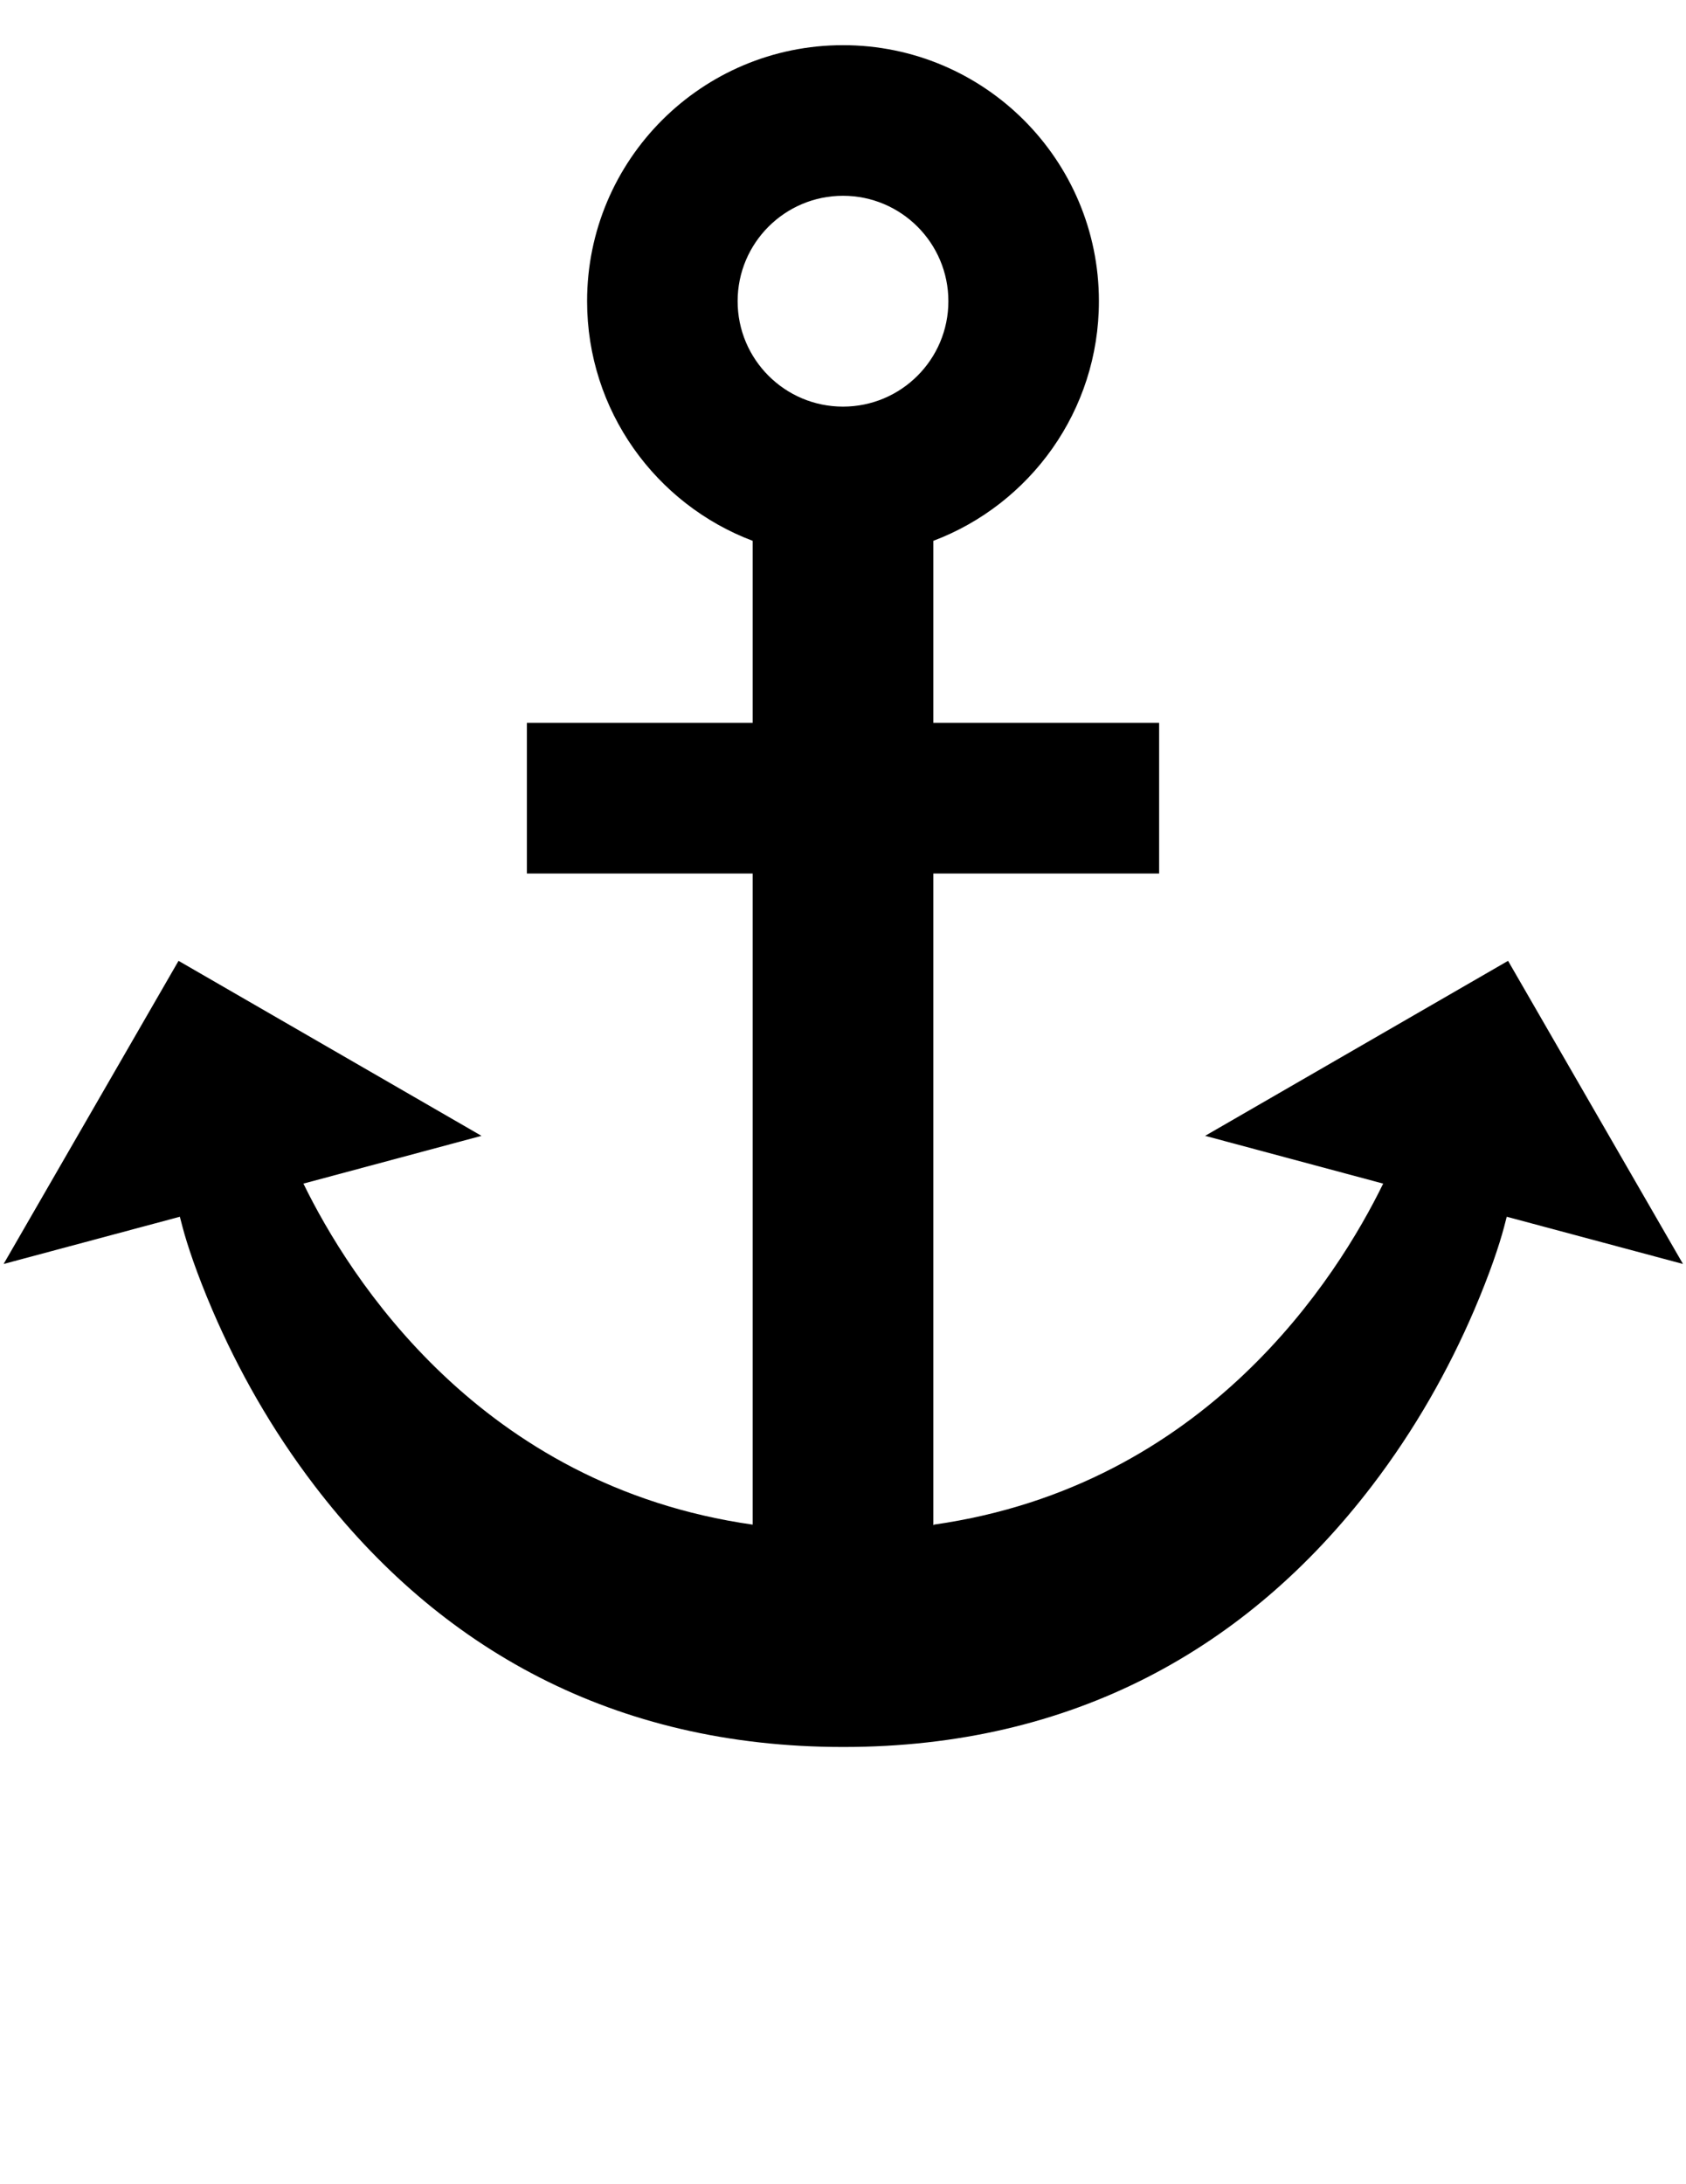 <svg xmlns="http://www.w3.org/2000/svg" viewBox="0 0 28 36.25" x="0px" y="0px"><path d="M76.5,25.321 L76.51,25.309 C81.038,24.665 83.214,21.198 83.971,19.648 L81.014,18.855 L86.045,15.95 L88.95,20.982 L86.023,20.198 L85.978,20.371 C85.901,20.663 85.742,21.141 85.484,21.744 C85.057,22.74 84.497,23.734 83.783,24.667 C81.721,27.363 78.819,29 75.01,29 L75.005,29 L75,29 C71.191,29 68.289,27.363 66.227,24.667 C65.513,23.734 64.953,22.74 64.526,21.744 C64.268,21.141 64.109,20.663 64.032,20.371 L63.987,20.198 L61.06,20.982 L63.965,15.95 L68.996,18.855 L66.039,19.648 C66.796,21.198 68.972,24.665 73.5,25.309 L73.5,14.5 L69.75,14.5 L69.75,12 L73.5,12 L73.5,8.978 C71.893,8.371 70.75,6.819 70.75,5 C70.75,2.653 72.653,0.75 75,0.75 C77.347,0.75 79.25,2.653 79.25,5 C79.25,6.819 78.107,8.371 76.5,8.978 L76.5,12 L80.25,12 L80.25,14.5 L76.5,14.5 L76.5,25.321 L76.5,25.321 Z M75,6.75 C75.966,6.75 76.75,5.966 76.75,5 C76.75,4.034 75.966,3.25 75,3.25 C74.034,3.25 73.25,4.034 73.25,5 C73.25,5.966 74.034,6.75 75,6.75 Z" transform="translate(-61)"/></svg>